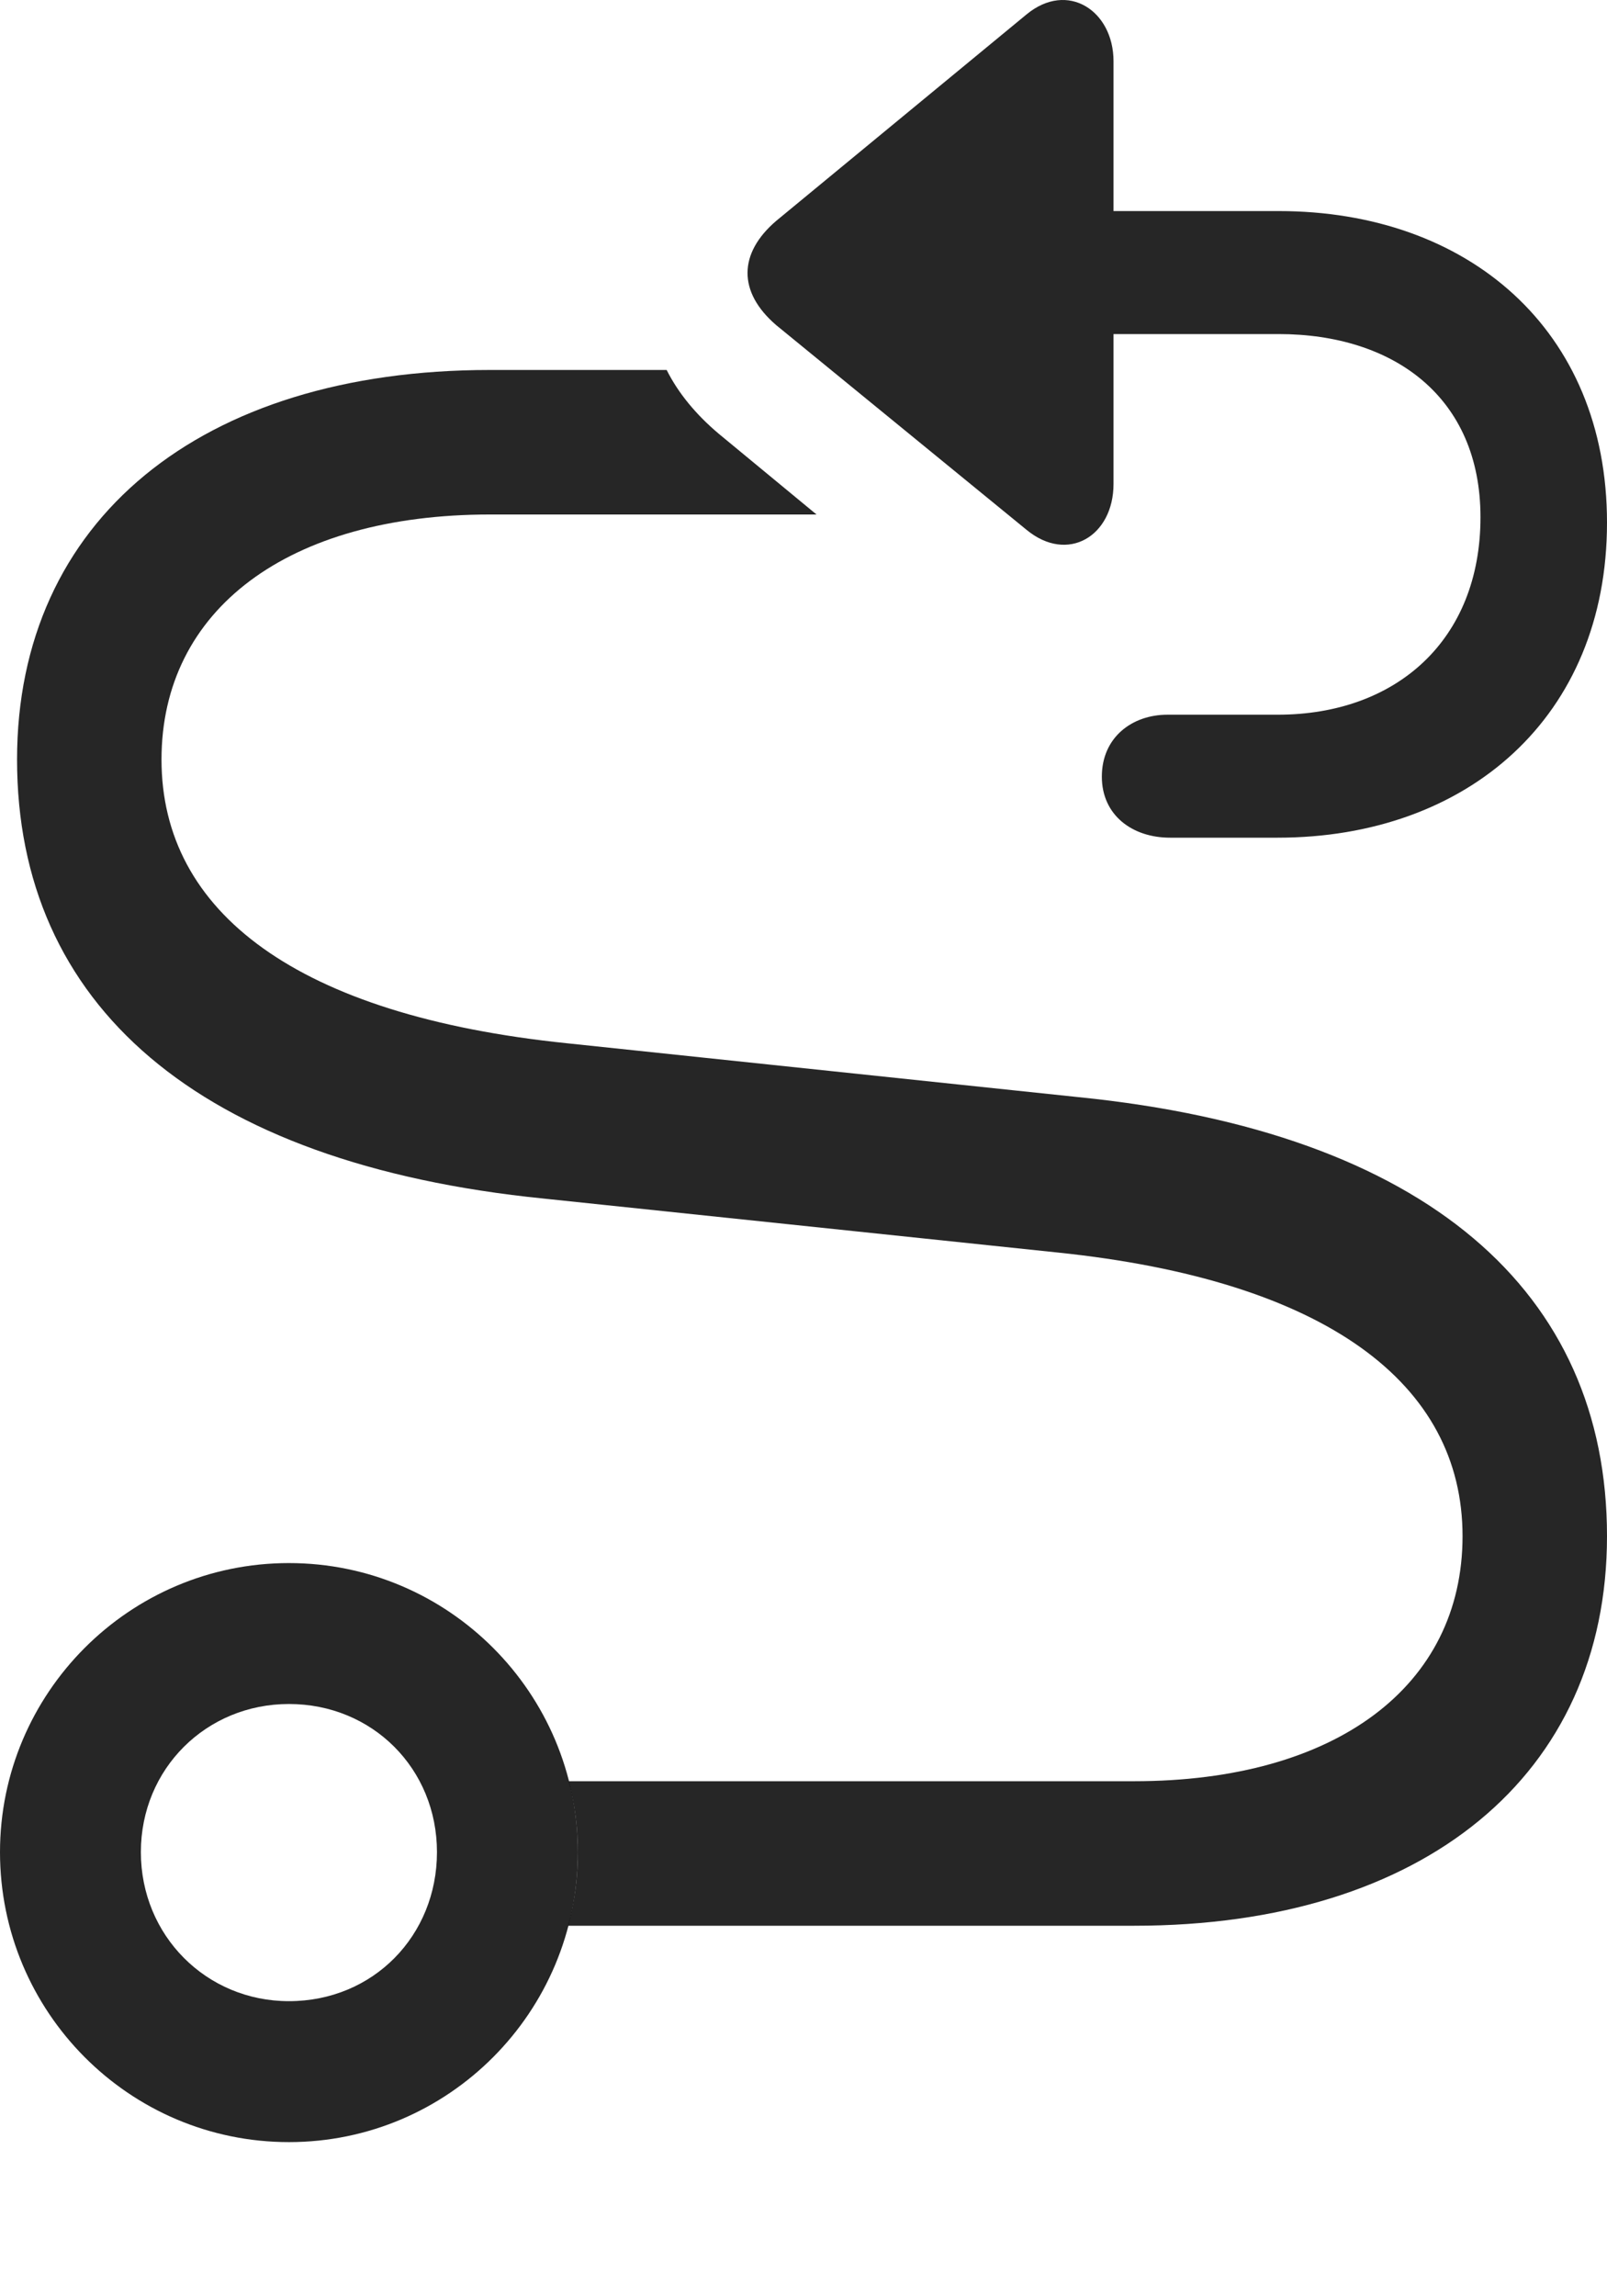 <?xml version="1.0" encoding="UTF-8"?>
<!--Generator: Apple Native CoreSVG 232.5-->
<!DOCTYPE svg
PUBLIC "-//W3C//DTD SVG 1.1//EN"
       "http://www.w3.org/Graphics/SVG/1.1/DTD/svg11.dtd">
<svg version="1.1" xmlns="http://www.w3.org/2000/svg" xmlns:xlink="http://www.w3.org/1999/xlink" width="87.451" height="124.865">
 <g>
  <rect height="124.865" opacity="0" width="87.451" x="0" y="0"/>
  <path d="M39.111 23.59L44.434 27.984L26.66 27.984C15.674 27.984 8.789 33.16 8.789 41.314C8.789 49.615 16.162 55.23 30.859 56.744L58.691 59.674C77.637 61.578 87.451 70.269 87.451 83.551C87.451 96.539 77.49 104.742 61.719 104.742L30.913 104.742C31.267 103.468 31.445 102.123 31.445 100.738C31.445 99.406 31.278 98.111 30.946 96.881L61.719 96.881C72.705 96.881 79.59 91.705 79.59 83.551C79.59 75.25 72.168 69.635 57.52 68.121L29.59 65.191C10.693 63.287 0.928 54.596 0.928 41.314C0.928 28.326 10.889 20.123 26.66 20.123L36.279 20.123C36.914 21.392 37.891 22.564 39.111 23.59Z" fill="#000000" fill-opacity="0.85"/>
  <path d="M15.723 116.51C24.414 116.51 31.445 109.43 31.445 100.738C31.445 92.096 24.414 85.016 15.723 85.016C7.031 85.016 0 92.096 0 100.738C0 109.43 7.031 116.51 15.723 116.51ZM15.723 108.844C11.23 108.844 7.666 105.279 7.666 100.738C7.666 96.197 11.23 92.681 15.723 92.681C20.264 92.681 23.779 96.197 23.779 100.738C23.779 105.279 20.312 108.844 15.723 108.844Z" fill="#000000" fill-opacity="0.85"/>
  <path d="M60.596 18.17L69.58 18.17C75.83 18.17 80.566 21.588 80.566 28.131C80.566 34.82 75.977 38.873 69.531 38.873L63.525 38.873C61.621 38.873 59.961 40.094 59.961 42.242C59.961 44.342 61.621 45.562 63.672 45.562L69.531 45.562C79.834 45.562 87.451 39.019 87.451 28.424C87.451 17.926 79.883 11.48 69.58 11.48L60.596 11.48L60.596 3.326C60.596 0.592 58.105-1.069 55.859 0.787L42.236 12.017C40.185 13.775 40.137 15.875 42.236 17.681L55.859 28.814C58.105 30.67 60.596 29.156 60.596 26.324Z" fill="#000000" fill-opacity="0.85"/>
 </g>
</svg>
